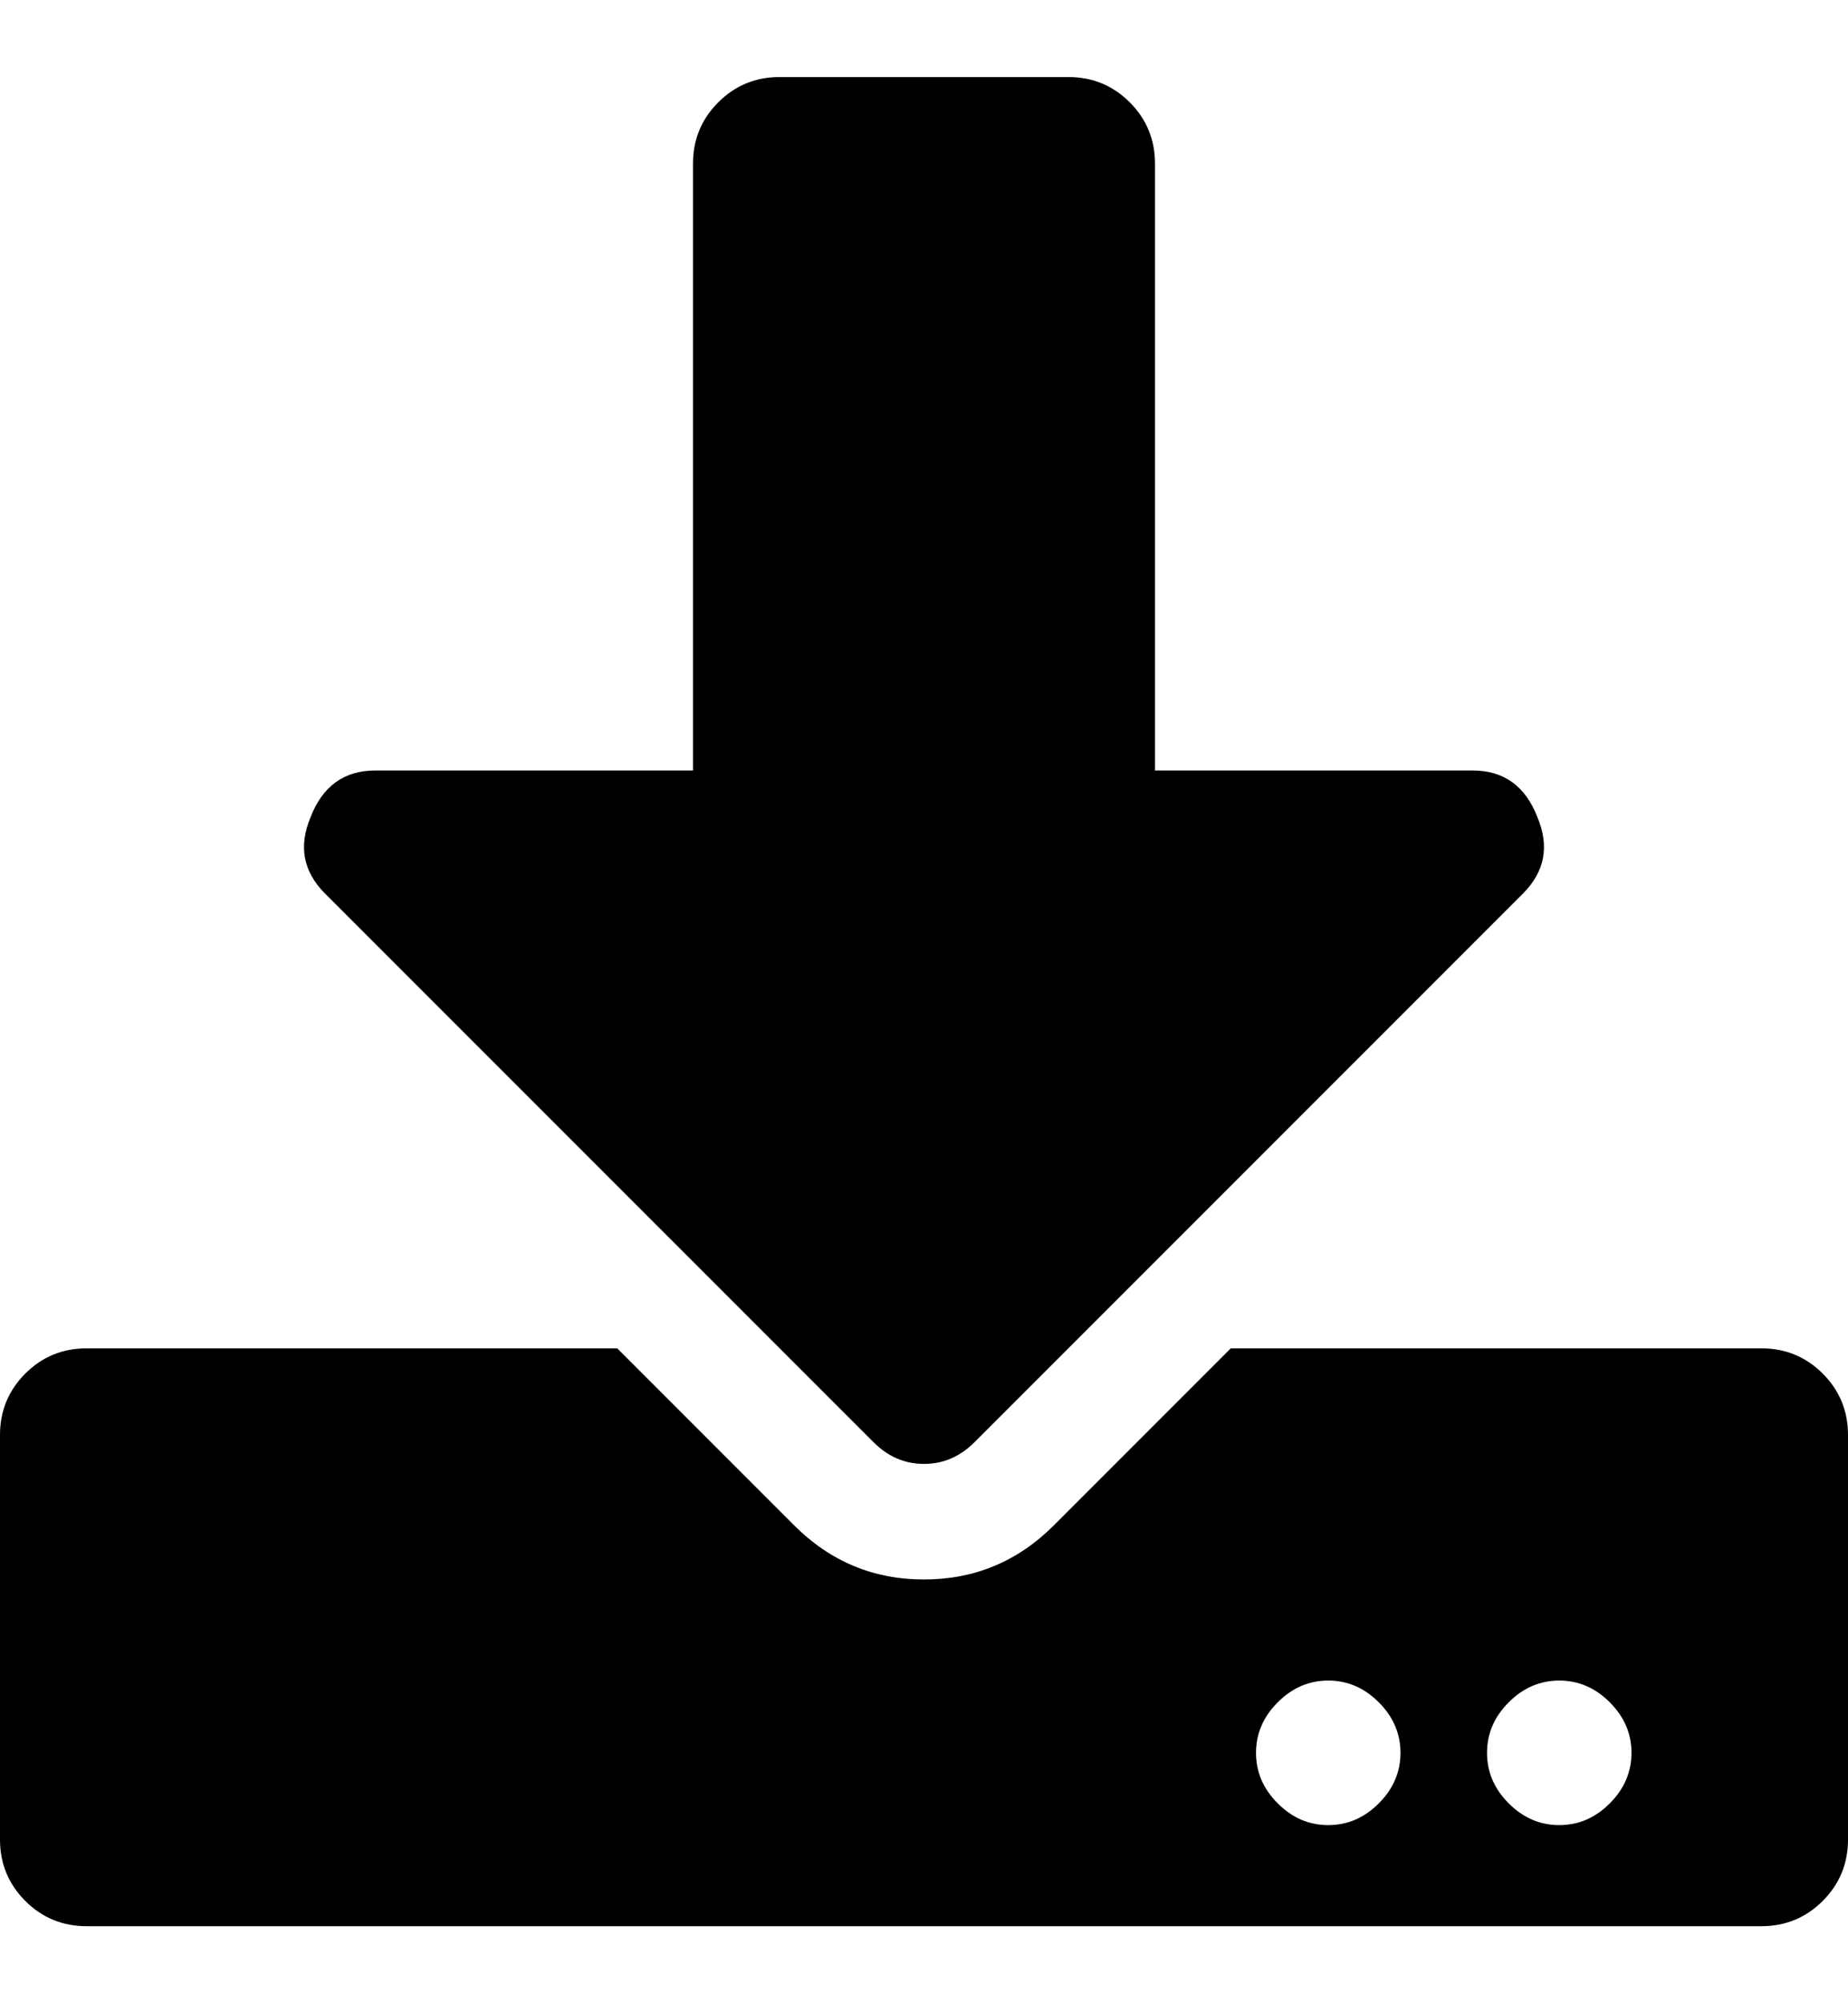 <svg width="12" height="13" viewBox="0 0 12 13" fill="none" xmlns="http://www.w3.org/2000/svg">
<path d="M5.062 0.5H6.938C7.094 0.5 7.227 0.555 7.336 0.664C7.445 0.773 7.5 0.906 7.5 1.062V5H9.562C9.766 5 9.906 5.102 9.984 5.305C10.062 5.492 10.031 5.656 9.891 5.797L6.328 9.359C6.234 9.453 6.125 9.5 6 9.5C5.875 9.5 5.766 9.453 5.672 9.359L2.109 5.797C1.969 5.656 1.938 5.492 2.016 5.305C2.094 5.102 2.234 5 2.438 5H4.5V1.062C4.5 0.906 4.555 0.773 4.664 0.664C4.773 0.555 4.906 0.5 5.062 0.5ZM12 9.312V11.938C12 12.094 11.945 12.227 11.836 12.336C11.727 12.445 11.594 12.5 11.438 12.5H0.562C0.406 12.5 0.273 12.445 0.164 12.336C0.055 12.227 0 12.094 0 11.938V9.312C0 9.156 0.055 9.023 0.164 8.914C0.273 8.805 0.406 8.75 0.562 8.75H4.008L5.156 9.898C5.391 10.133 5.672 10.25 6 10.25C6.328 10.25 6.609 10.133 6.844 9.898L7.992 8.75H11.438C11.594 8.75 11.727 8.805 11.836 8.914C11.945 9.023 12 9.156 12 9.312ZM8.953 11.703C9.047 11.609 9.094 11.5 9.094 11.375C9.094 11.25 9.047 11.141 8.953 11.047C8.859 10.953 8.75 10.906 8.625 10.906C8.5 10.906 8.391 10.953 8.297 11.047C8.203 11.141 8.156 11.25 8.156 11.375C8.156 11.5 8.203 11.609 8.297 11.703C8.391 11.797 8.5 11.844 8.625 11.844C8.75 11.844 8.859 11.797 8.953 11.703ZM10.453 11.703C10.547 11.609 10.594 11.5 10.594 11.375C10.594 11.25 10.547 11.141 10.453 11.047C10.359 10.953 10.25 10.906 10.125 10.906C10 10.906 9.891 10.953 9.797 11.047C9.703 11.141 9.656 11.25 9.656 11.375C9.656 11.5 9.703 11.609 9.797 11.703C9.891 11.797 10 11.844 10.125 11.844C10.25 11.844 10.359 11.797 10.453 11.703Z" fill="black"/>
</svg>
